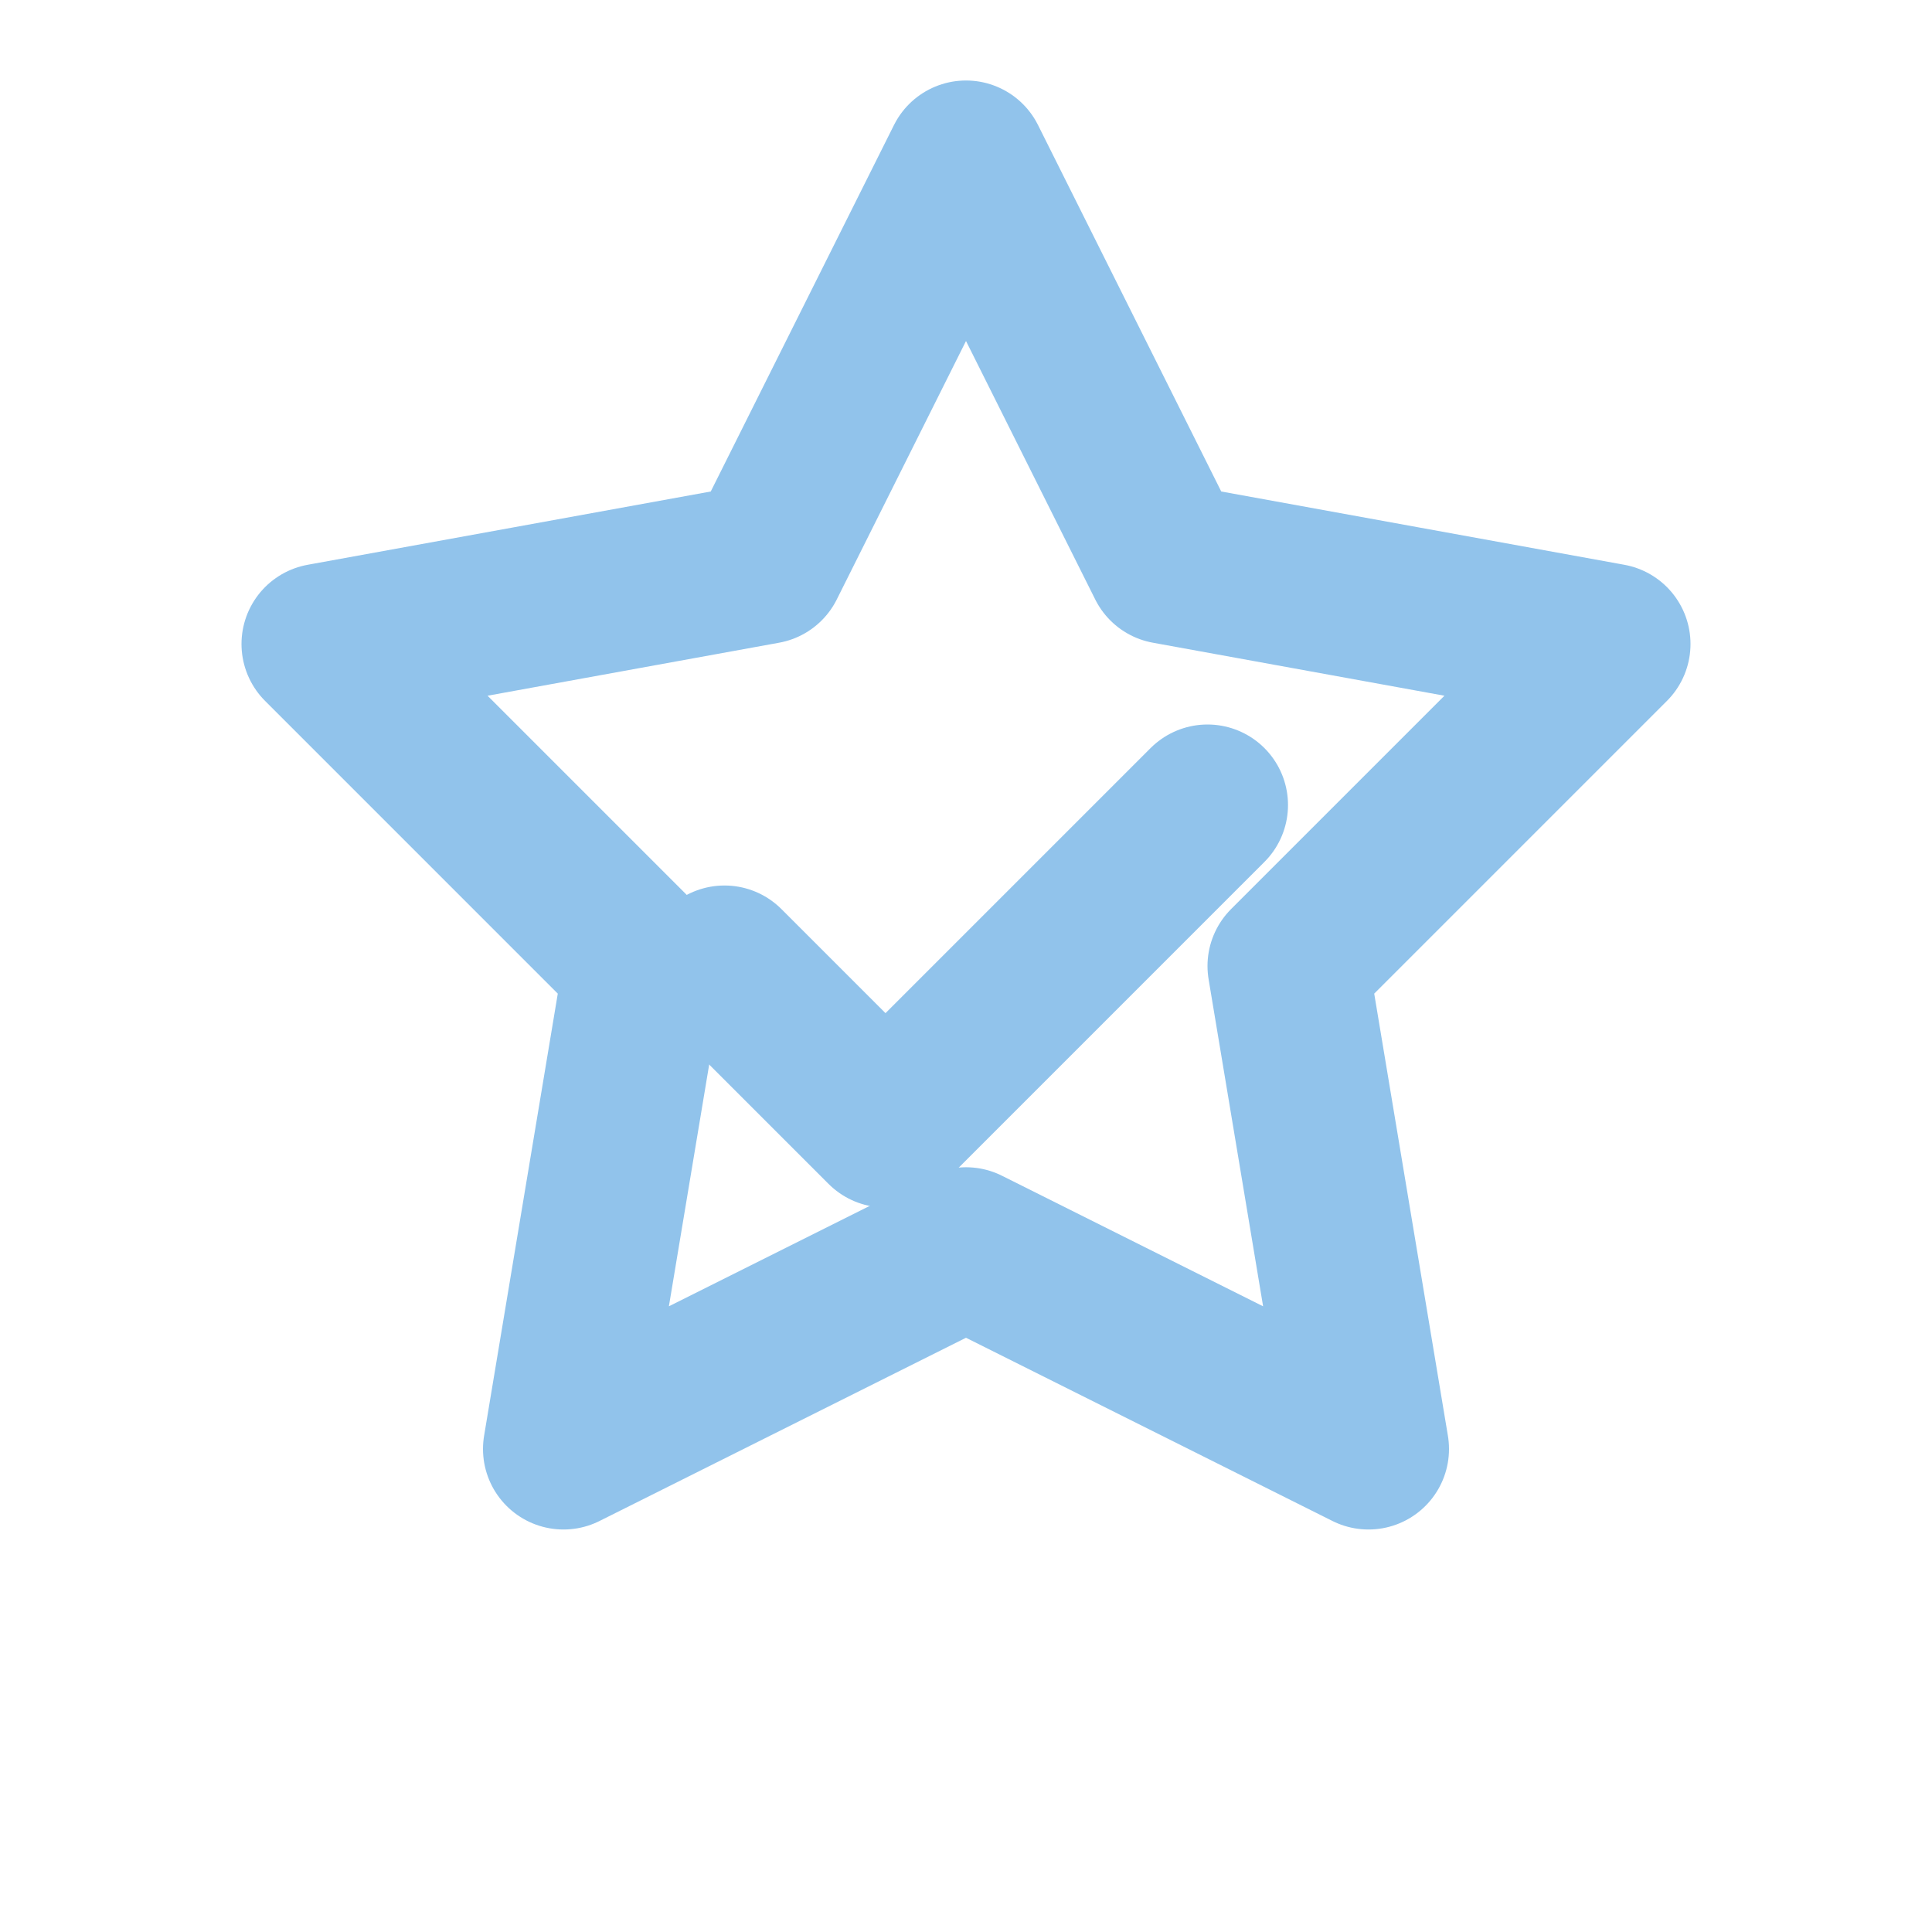 <svg width="24" height="24" viewBox="0 0 24 24" fill="none" xmlns="http://www.w3.org/2000/svg">
<path d="M9 12L11 14L15 10" stroke="#91C3EB" stroke-width="2" stroke-linecap="round" stroke-linejoin="round"/>
<path d="M12 2L14.5 7L20 8L16 12L17 18L12 15.5L7 18L8 12L4 8L9.5 7L12 2Z" stroke="#91C3EB" stroke-width="2" stroke-linecap="round" stroke-linejoin="round"/>
</svg>